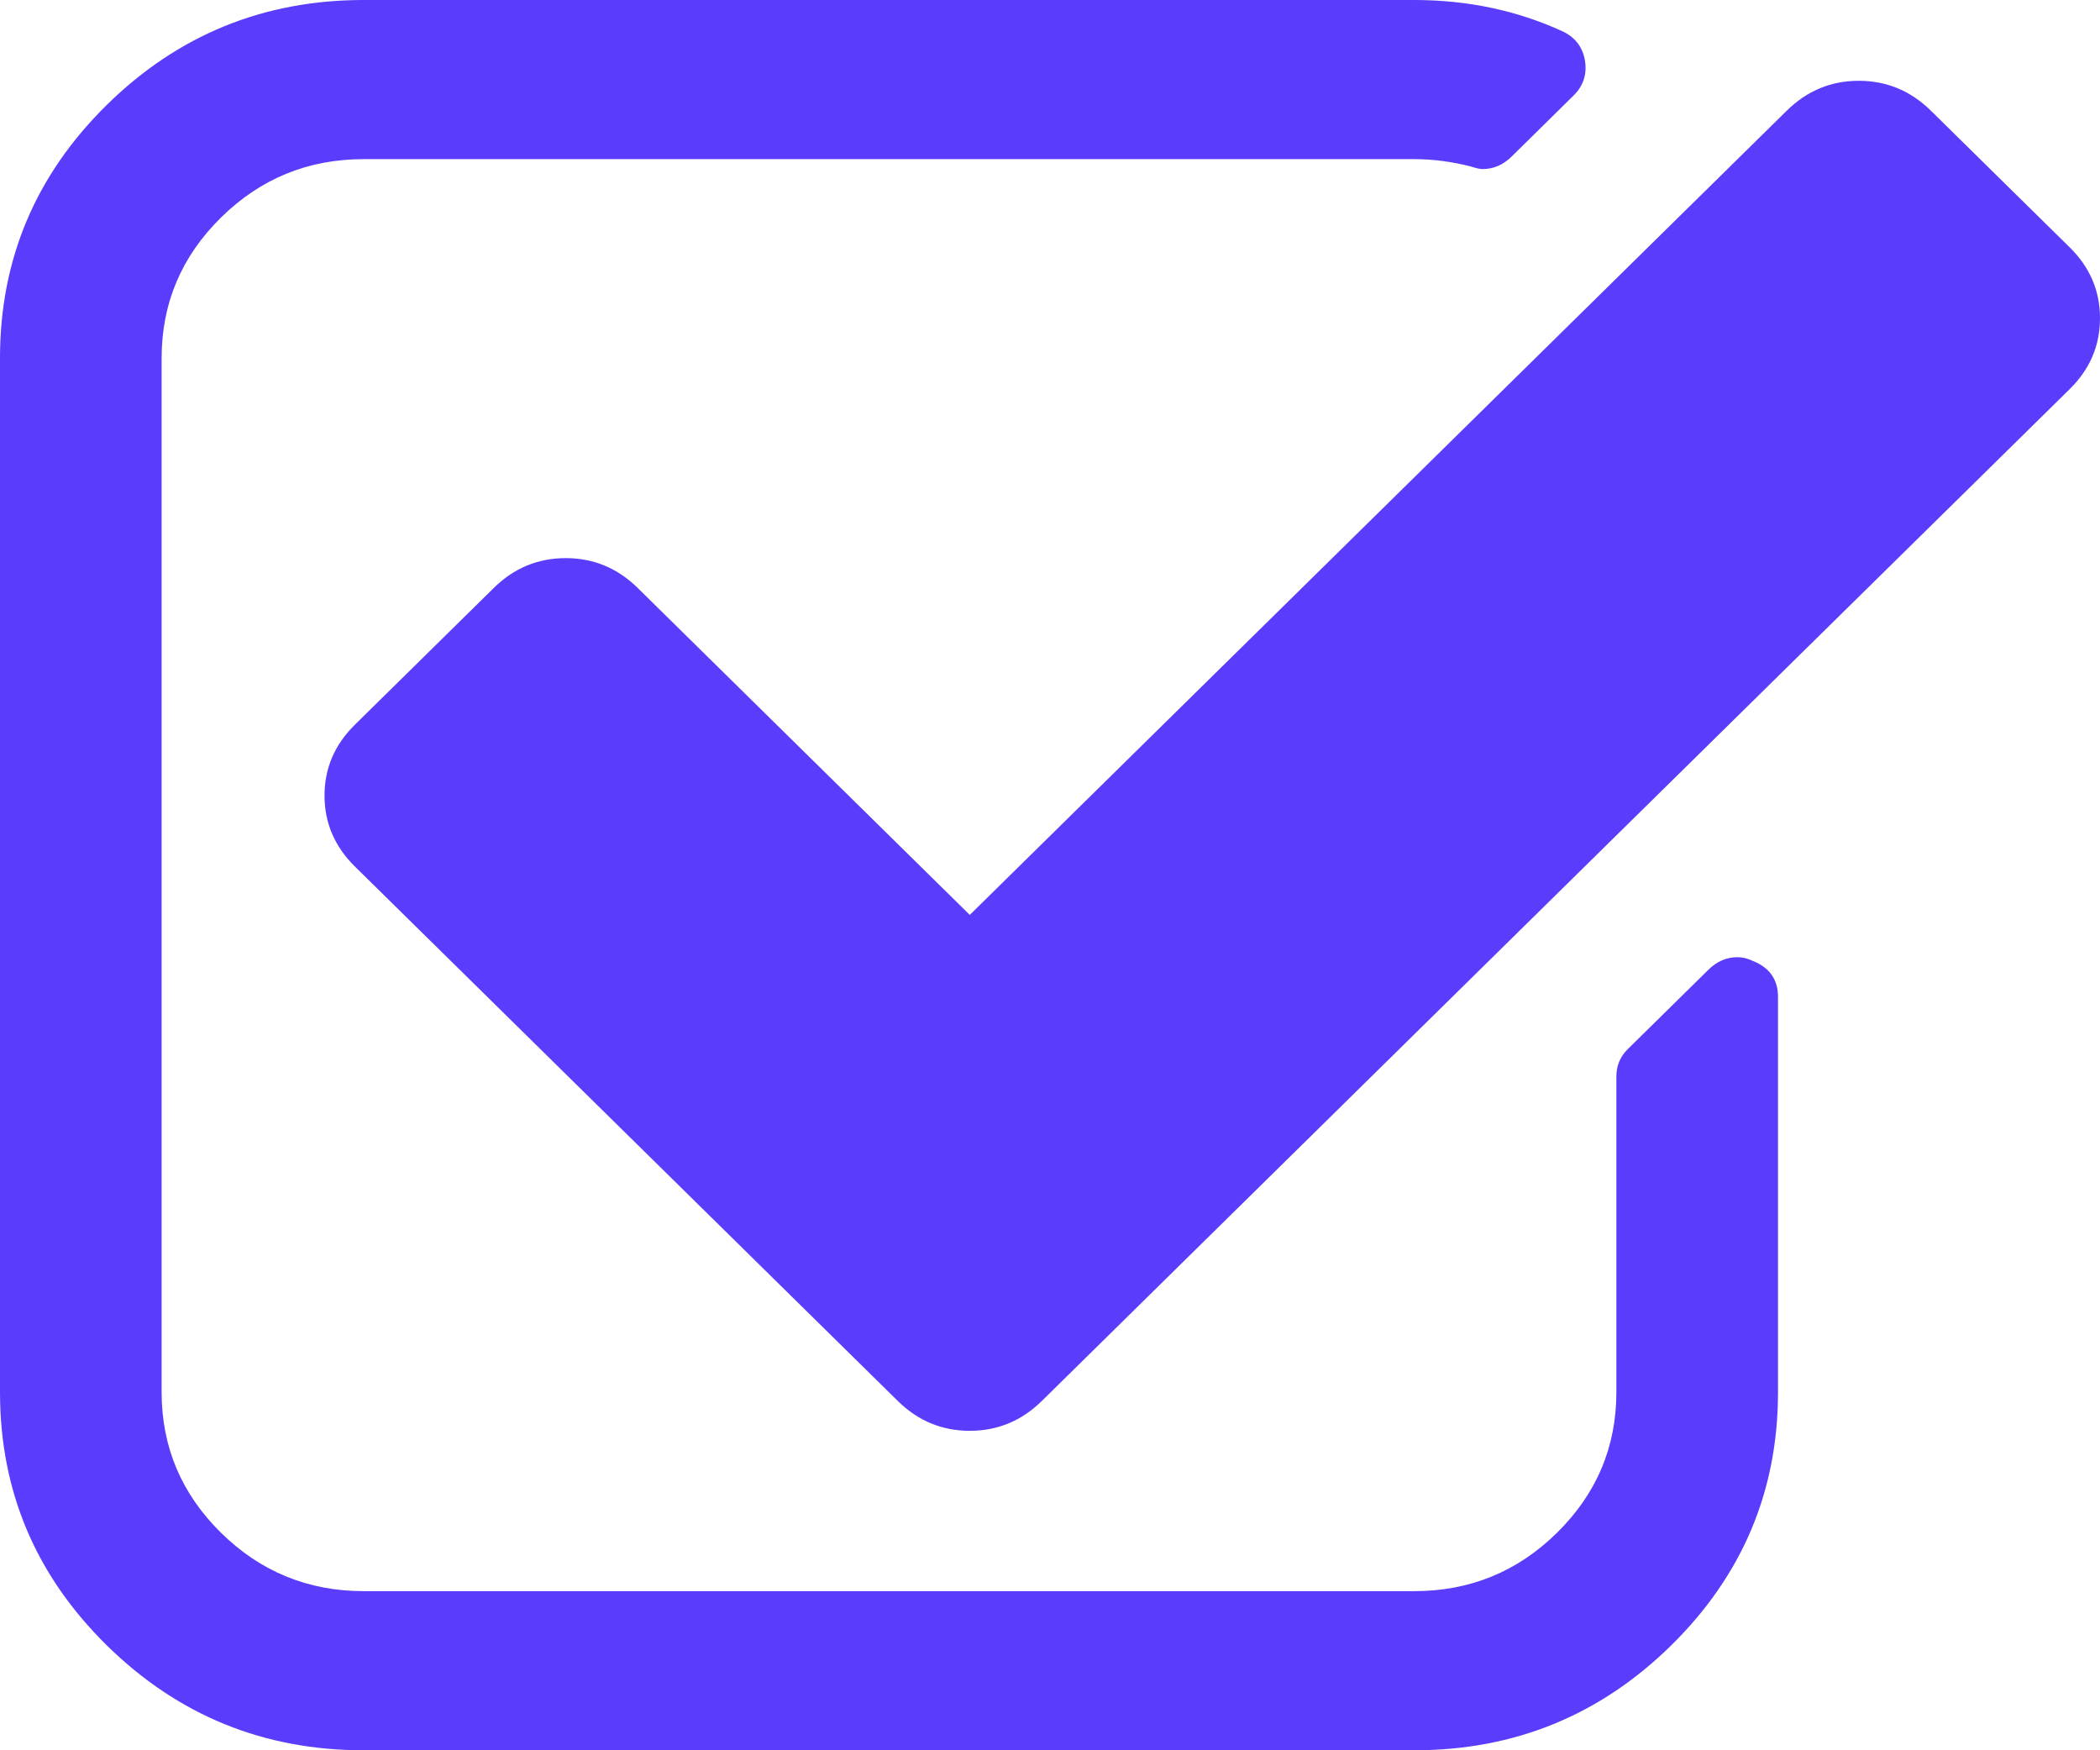 ﻿<?xml version="1.0" encoding="utf-8"?>
<svg version="1.1" xmlns:xlink="http://www.w3.org/1999/xlink" width="30px" height="25px" xmlns="http://www.w3.org/2000/svg">
  <g transform="matrix(1 0 0 1 -181 -1146 )">
    <path d="M 25.039 13.725  C 25.28 13.82  25.4 13.991  25.4 14.24  L 25.4 19.886  C 25.4 21.295  24.892 22.499  23.876 23.5  C 22.859 24.5  21.636 25  20.204 25  L 5.195 25  C 3.764 25  2.541 24.5  1.524 23.5  C 0.508 22.499  0 21.295  0 19.886  L 0 5.114  C 0 3.705  0.508 2.501  1.524 1.5  C 2.541 0.5  3.764 0  5.195 0  L 20.204 0  C 20.962 0  21.666 0.148  22.315 0.444  C 22.495 0.527  22.604 0.663  22.64 0.852  C 22.676 1.054  22.622 1.225  22.477 1.367  L 21.594 2.237  C 21.473 2.356  21.335 2.415  21.179 2.415  C 21.143 2.415  21.088 2.403  21.016 2.379  C 20.74 2.308  20.469 2.273  20.204 2.273  L 5.195 2.273  C 4.402 2.273  3.722 2.551  3.157 3.107  C 2.592 3.664  2.309 4.332  2.309 5.114  L 2.309 19.886  C 2.309 20.668  2.592 21.336  3.157 21.893  C 3.722 22.449  4.402 22.727  5.195 22.727  L 20.204 22.727  C 20.998 22.727  21.678 22.449  22.243 21.893  C 22.808 21.336  23.091 20.668  23.091 19.886  L 23.091 15.376  C 23.091 15.223  23.145 15.092  23.253 14.986  L 24.408 13.849  C 24.528 13.731  24.666 13.672  24.823 13.672  C 24.895 13.672  24.967 13.69  25.039 13.725  Z M 30 4.545  C 30 4.936  29.856 5.273  29.567 5.558  L 14.883 20.011  C 14.594 20.295  14.251 20.437  13.854 20.437  C 13.458 20.437  13.115 20.295  12.826 20.011  L 5.069 12.376  C 4.781 12.092  4.636 11.754  4.636 11.364  C 4.636 10.973  4.781 10.636  5.069 10.352  L 7.054 8.398  C 7.342 8.114  7.685 7.972  8.082 7.972  C 8.479 7.972  8.821 8.114  9.11 8.398  L 13.854 13.068  L 25.526 1.58  C 25.815 1.296  26.158 1.154  26.554 1.154  C 26.951 1.154  27.294 1.296  27.583 1.58  L 29.567 3.533  C 29.856 3.817  30 4.155  30 4.545  Z " fill-rule="nonzero" fill="#5a3dfc" stroke="none" transform="matrix(1 0 0 1 181 1146 )" />
  </g>
</svg>